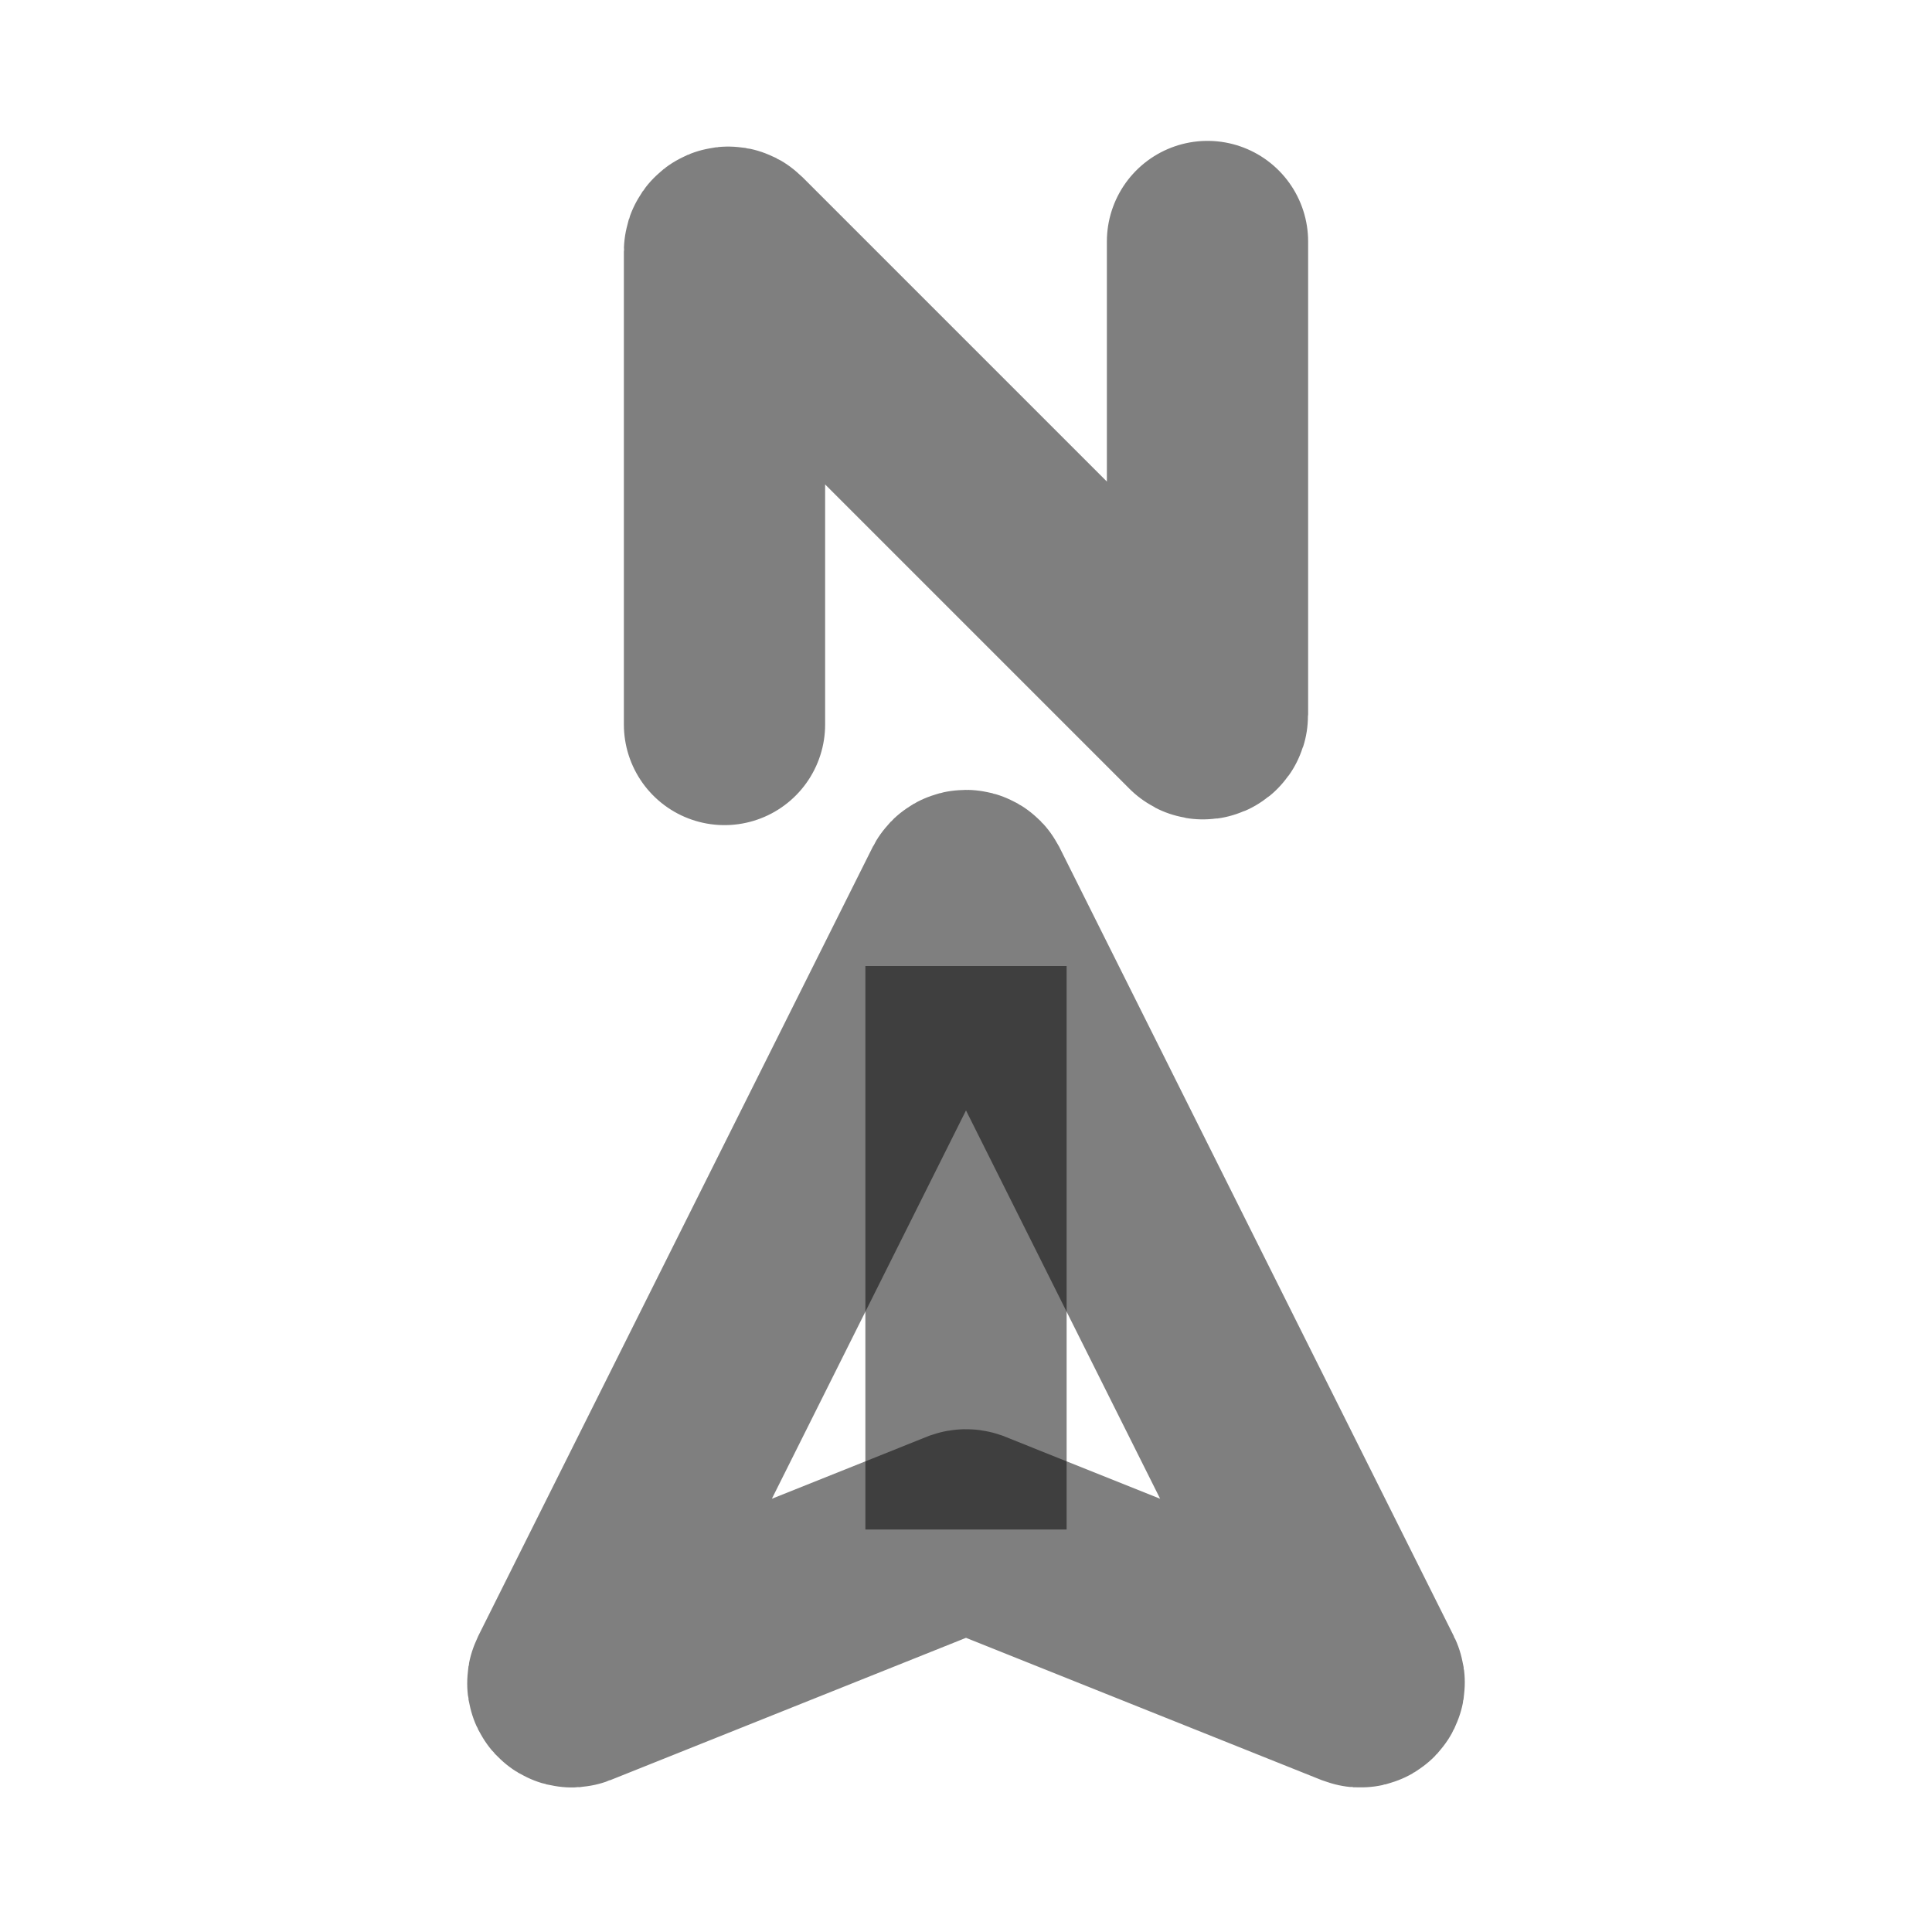 <svg width="24" height="24" viewBox="0 0 24 24" fill="none" xmlns="http://www.w3.org/2000/svg"><path d="M9 9V3.121C9 3.076 9.054 3.054 9.085 3.085L14.915 8.915C14.946 8.946 15 8.924 15 8.879V3" stroke="currentColor" stroke-opacity="0.5" stroke-width="2.5" stroke-linecap="round"/><path d="M7.059 20.882L11.955 11.089C11.974 11.053 12.026 11.053 12.045 11.089L16.941 20.882C16.962 20.924 16.921 20.968 16.878 20.951L12.019 19.007C12.007 19.003 11.993 19.003 11.981 19.007L7.122 20.951C7.079 20.968 7.038 20.924 7.059 20.882Z" stroke="currentColor" stroke-opacity="0.5" stroke-width="2.5" stroke-linecap="round"/><path d="M12 12L12 19" stroke="currentColor" stroke-opacity="0.5" stroke-width="2.5"/></svg> 